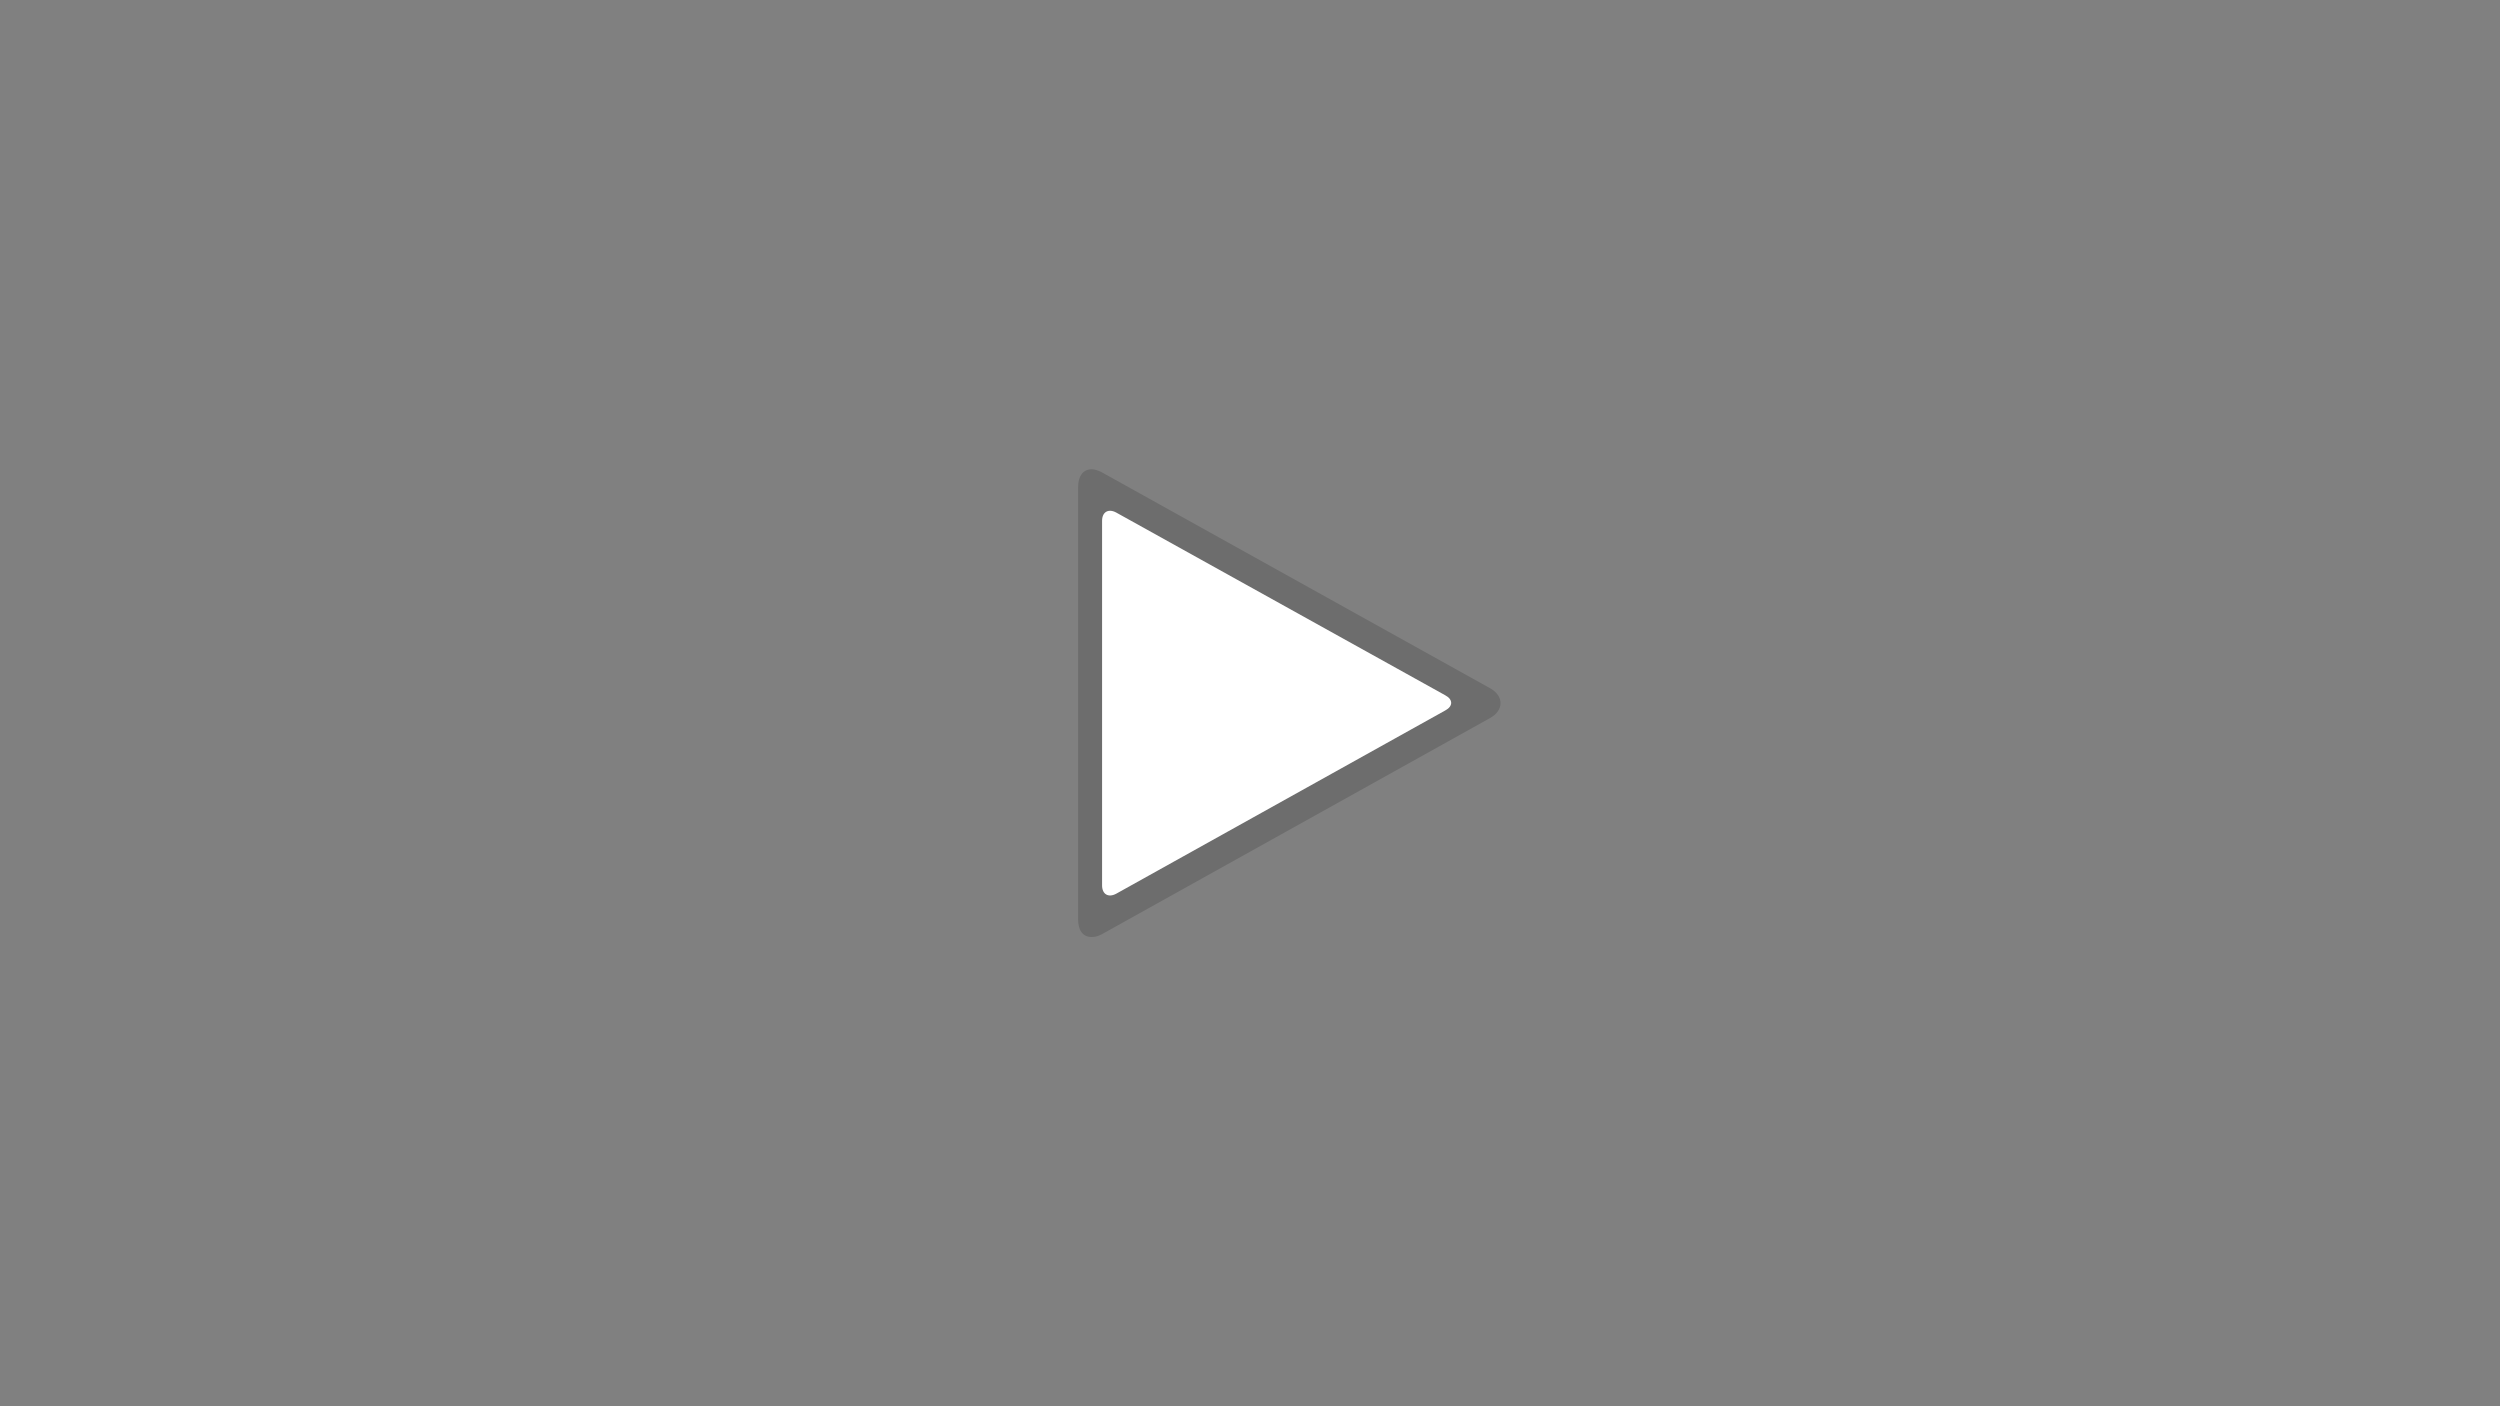 <svg xmlns="http://www.w3.org/2000/svg" viewBox="0 0 480 270" enable-background="new 0 0 480 270"><rect x="0" y="0" width="480" height="270" fill="#808080" stroke="none"/><path opacity=".15" d="M209.6 179.9c-1.8 0-2.6-1.4-2.6-3.4v-83c0-2 .9-3.4 2.6-3.4.6 0 1.1.2 1.8.5l74.8 41.6c1.2.7 1.9 1.7 1.9 2.8s-.7 2.1-1.9 2.8l-74.7 41.6c-.8.4-1.3.5-1.9.5z"/><path fill="#fff" d="M214.3 171.6c-1.5.8-2.7.1-2.7-1.6v-70c0-1.7 1.2-2.4 2.7-1.6l63.2 35.1c1.5.8 1.5 2.1 0 2.9l-63.2 35.2z"/></svg>